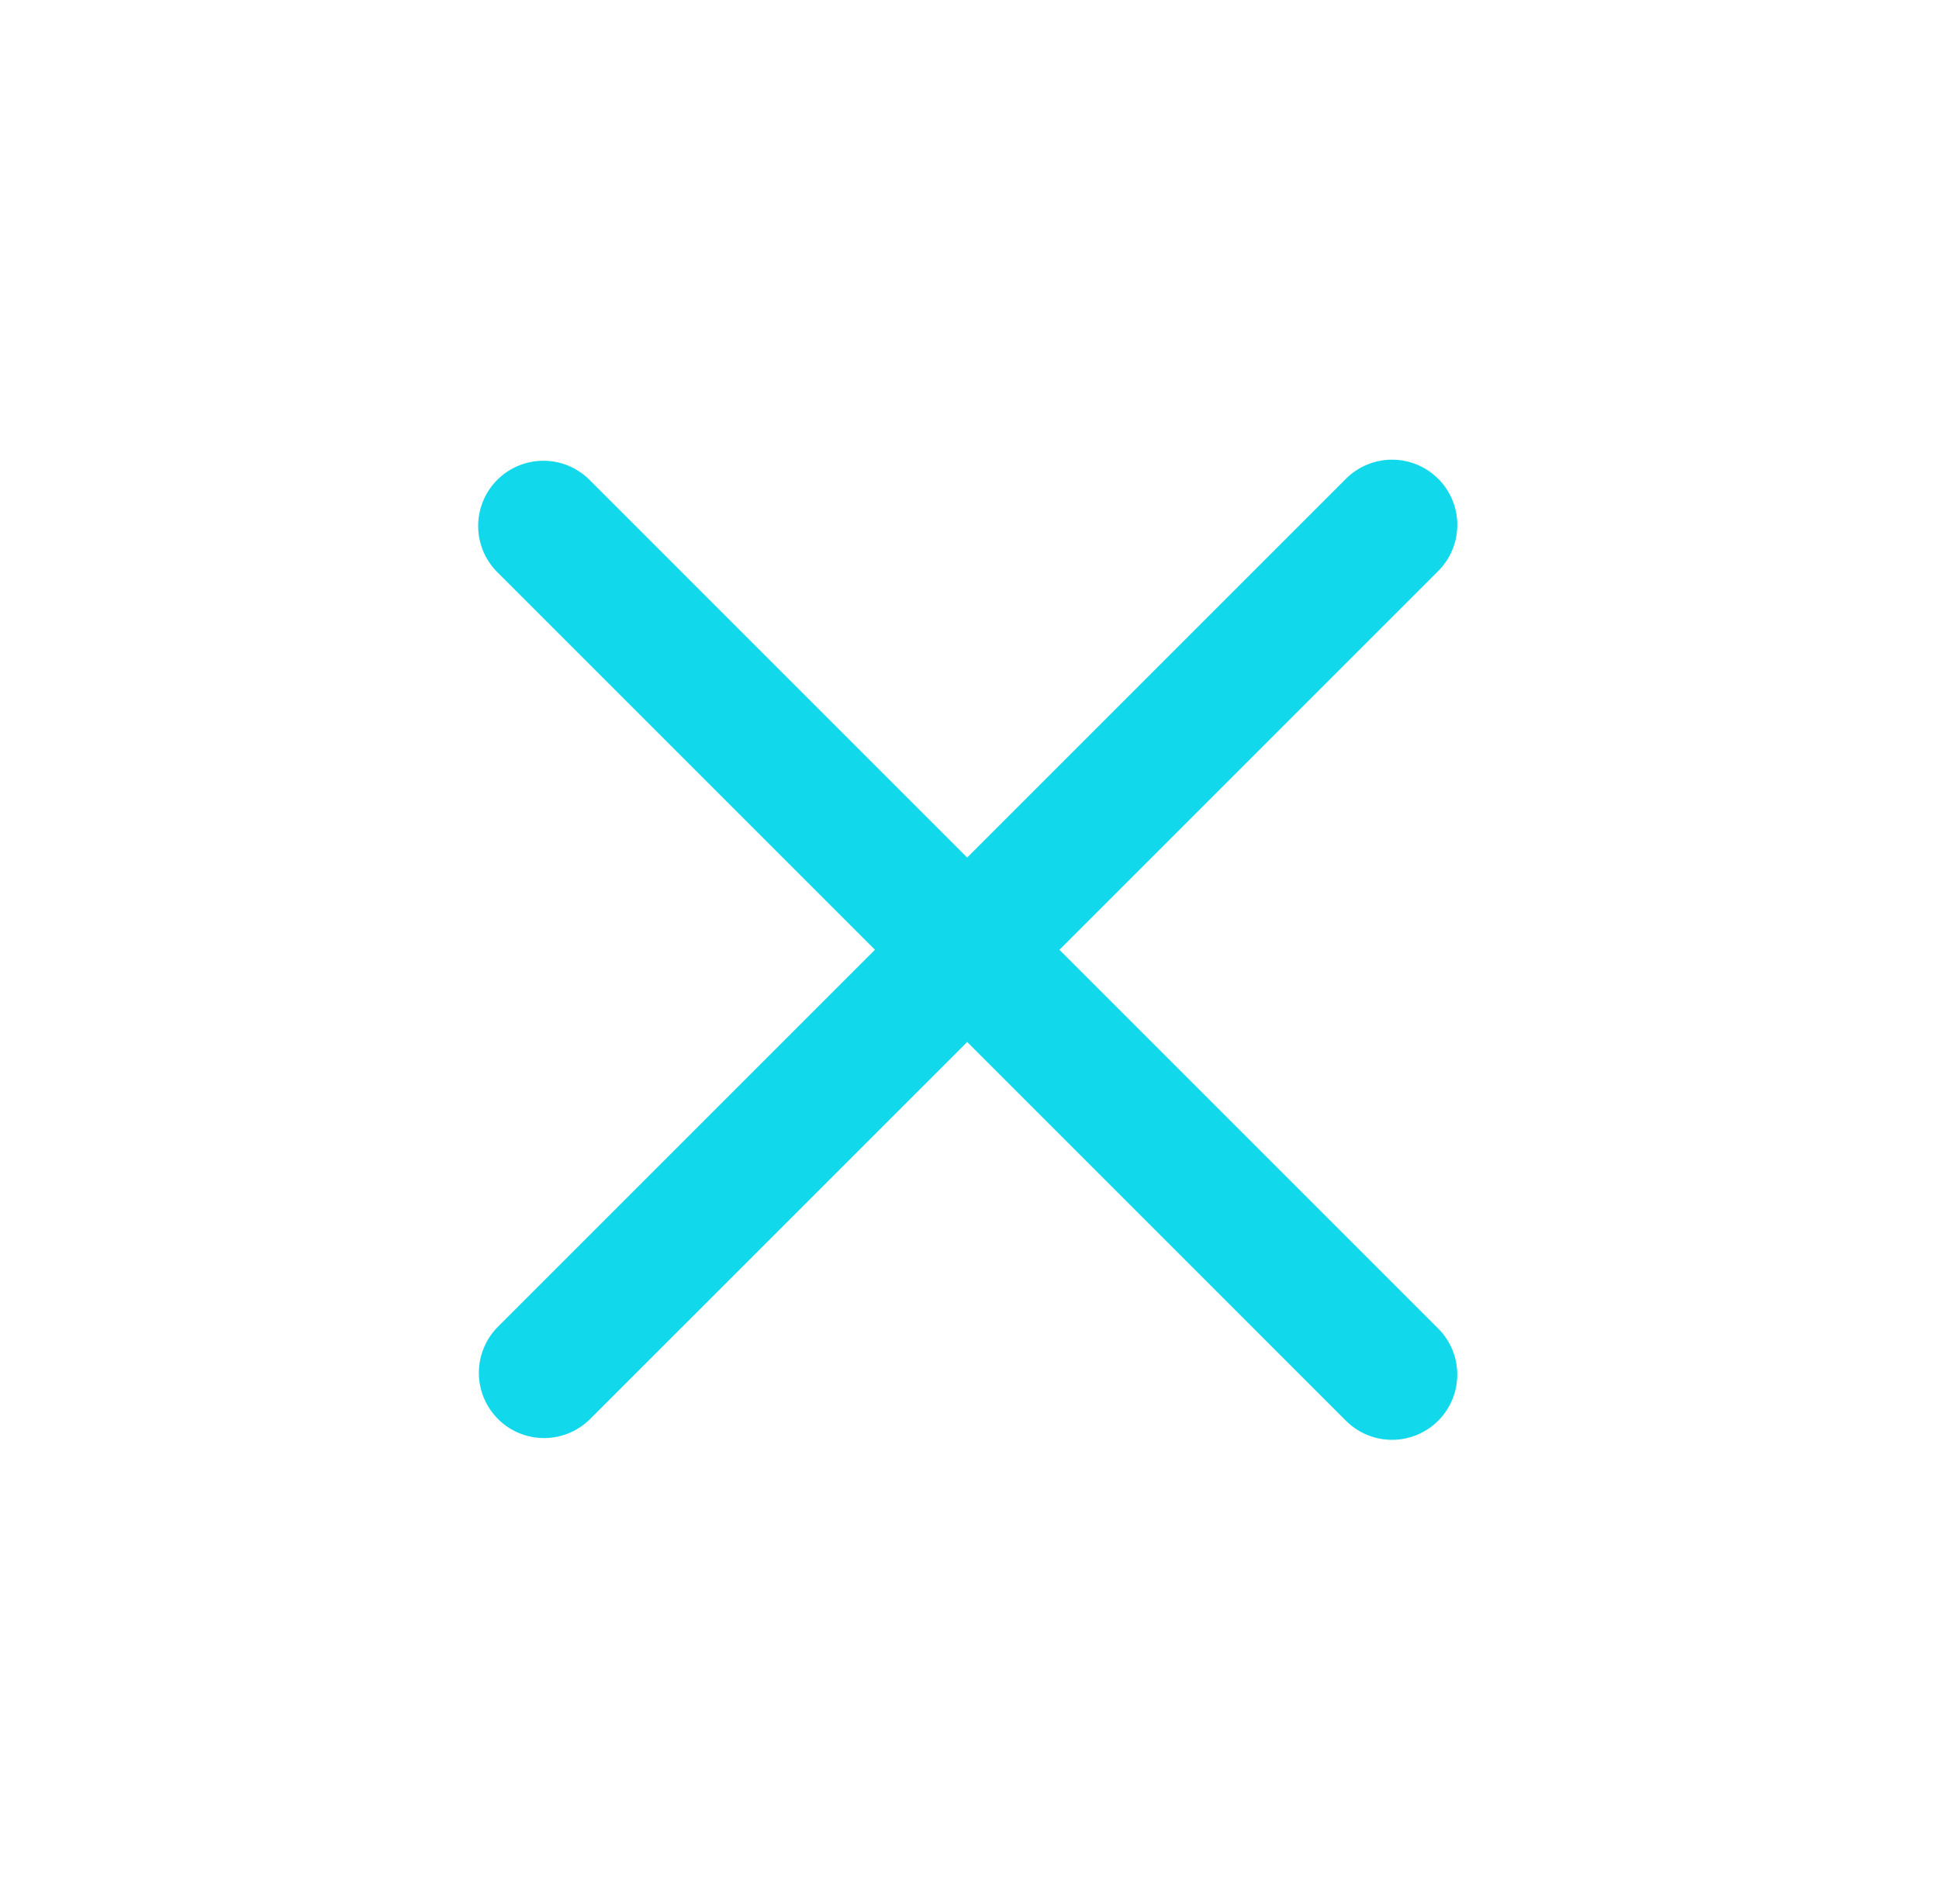 <svg width="55" height="54" fill="none" xmlns="http://www.w3.org/2000/svg"><path fill-rule="evenodd" clip-rule="evenodd" d="M40.794 40.301a1.85 1.85 0 0 1-2.616 0L14.125 16.248a1.85 1.85 0 1 1 2.616-2.616l24.053 24.053a1.85 1.85 0 0 1 0 2.616z" fill="#11D9EB"/><path fill-rule="evenodd" clip-rule="evenodd" d="M14.125 40.251a1.85 1.85 0 0 1 0-2.616l24.053-24.053a1.85 1.85 0 1 1 2.617 2.616L16.74 40.251a1.85 1.85 0 0 1-2.616 0z" fill="#11D9EB"/></svg>